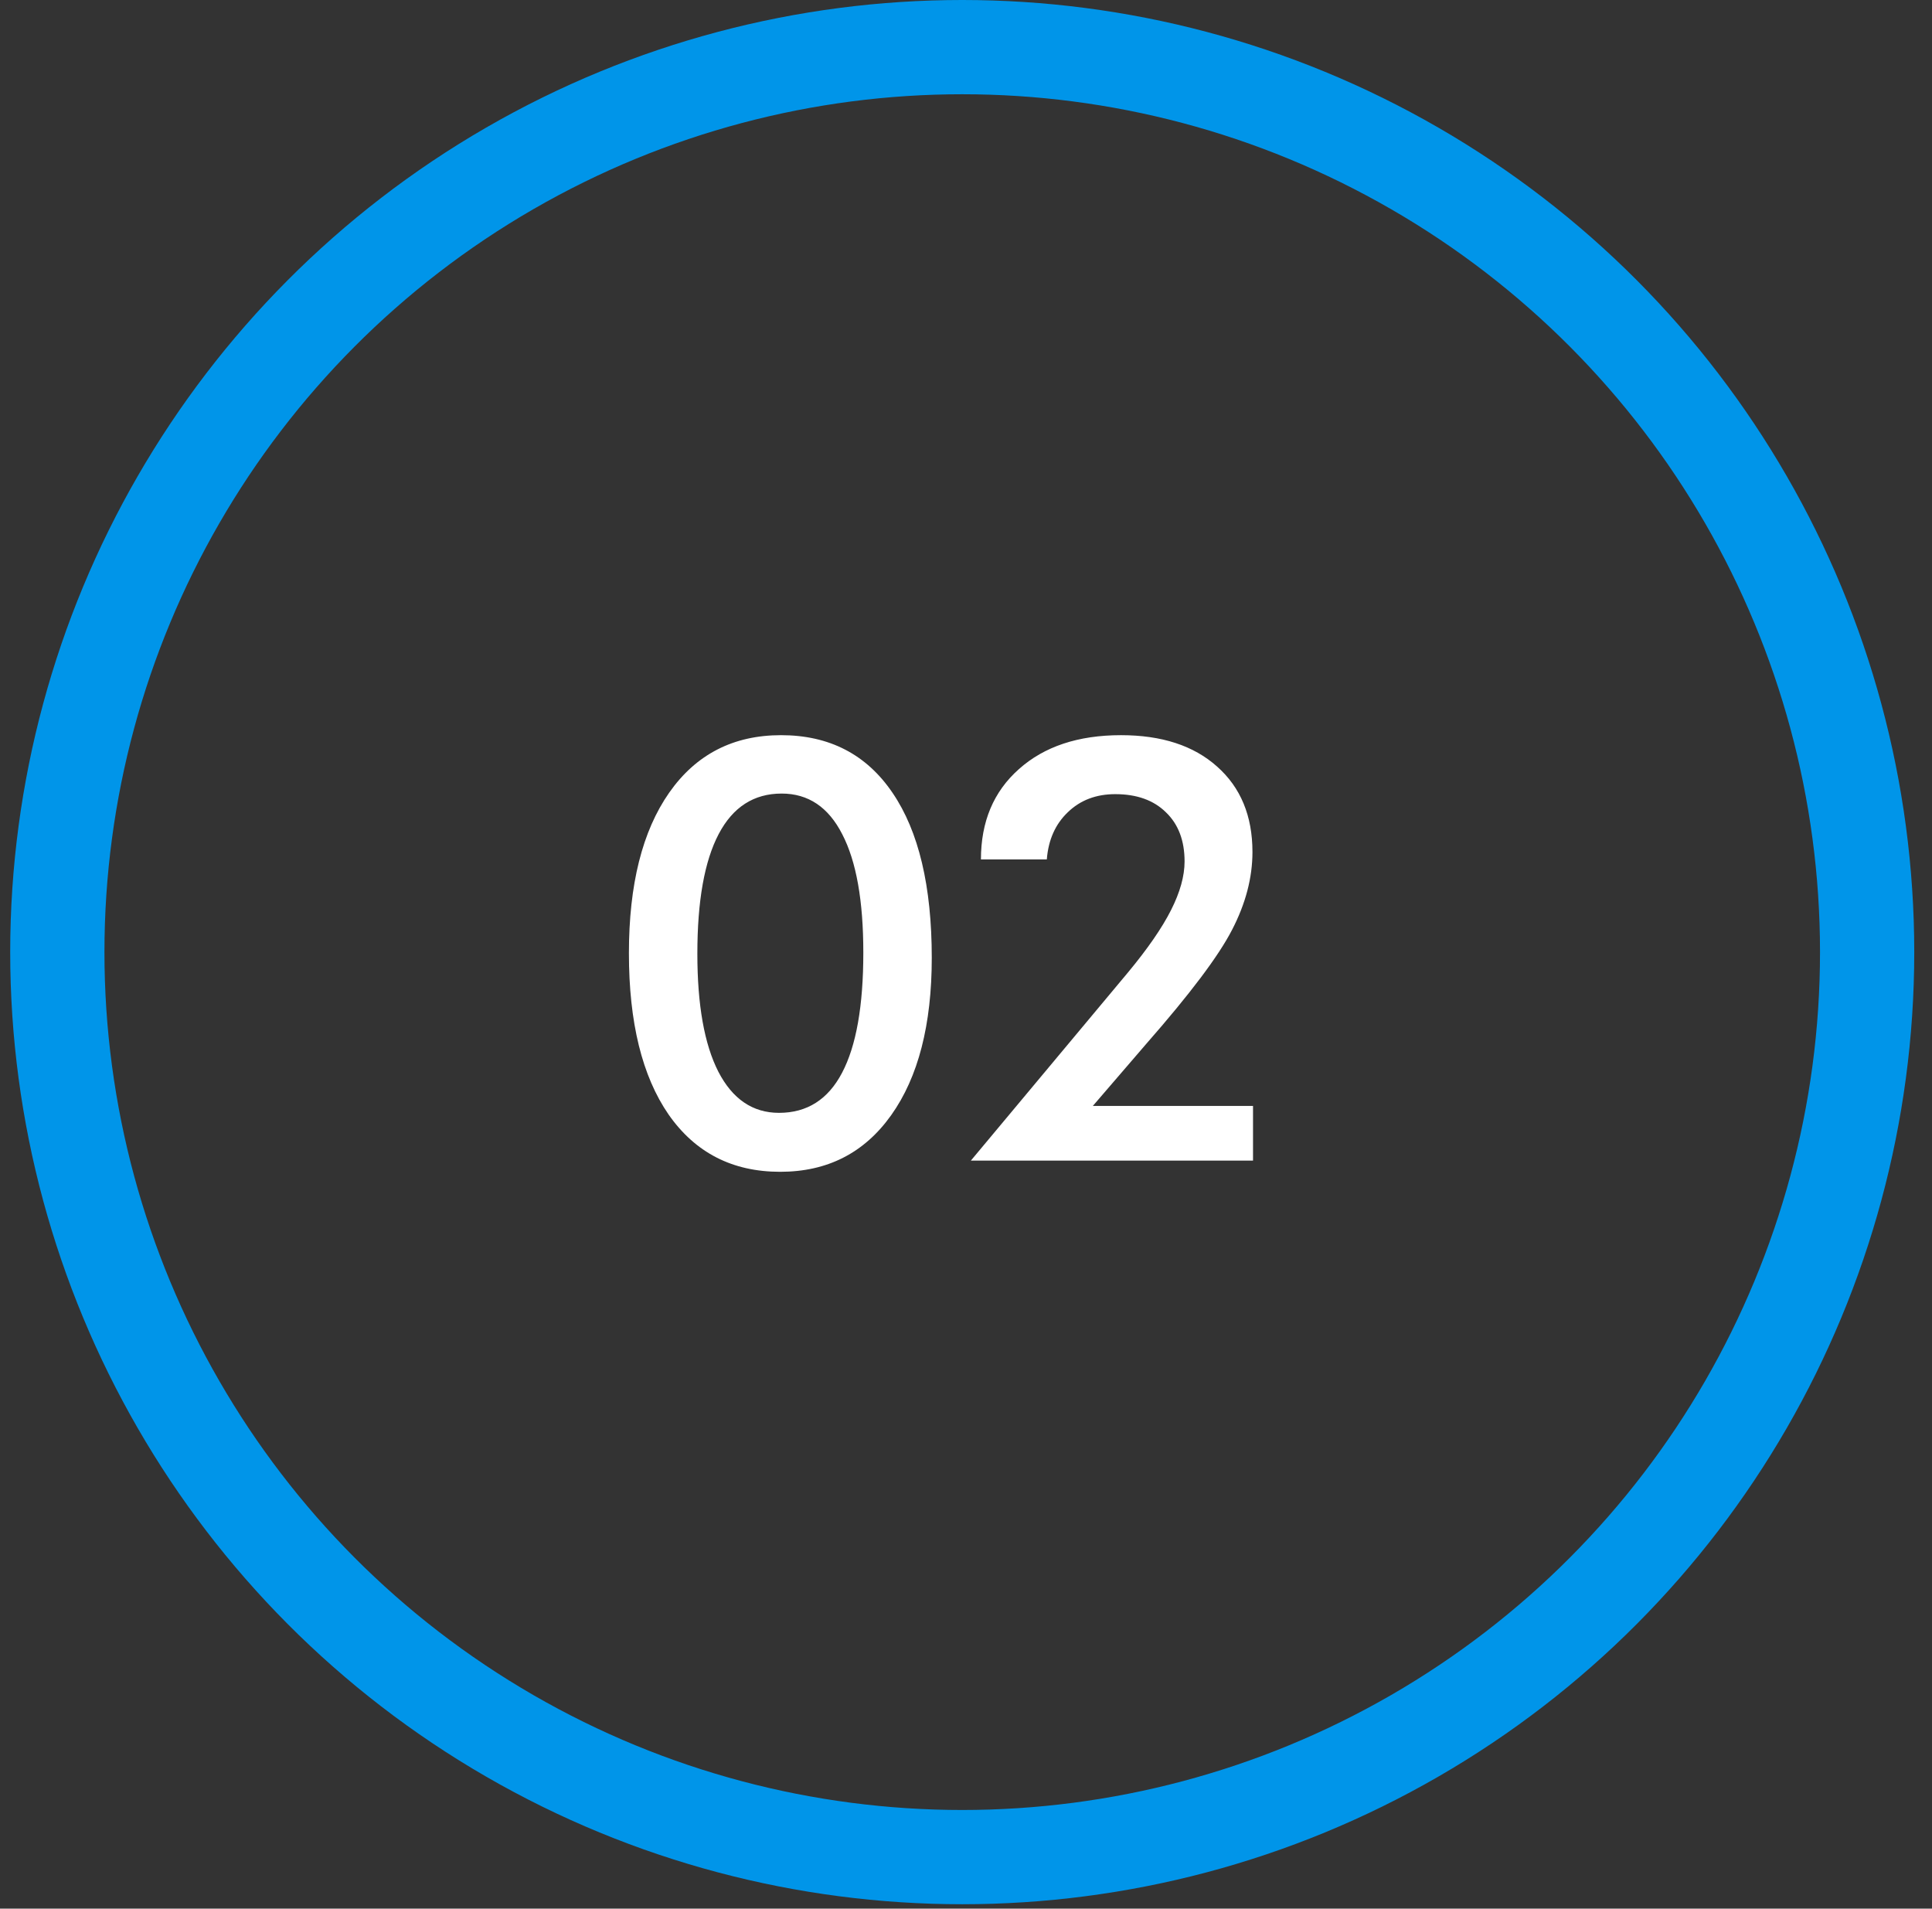 <svg width="82" height="81" viewBox="0 0 82 81" fill="none" xmlns="http://www.w3.org/2000/svg">
<rect x="0" y="0" width="82" height="81" fill="#333333" stroke="none"/>
<path d="M39.547 40.648C39.547 43.488 38.973 45.714 37.826 47.325C36.686 48.929 35.116 49.73 33.114 49.73C31.087 49.73 29.509 48.921 28.378 47.301C27.254 45.673 26.693 43.391 26.693 40.453C26.693 37.539 27.263 35.269 28.402 33.641C29.541 32.014 31.124 31.2 33.15 31.2C35.201 31.2 36.78 32.018 37.887 33.654C38.993 35.281 39.547 37.613 39.547 40.648ZM33.065 47.228C34.253 47.228 35.144 46.662 35.738 45.531C36.34 44.392 36.642 42.691 36.642 40.428C36.642 38.231 36.345 36.559 35.751 35.411C35.165 34.256 34.306 33.678 33.175 33.678C31.995 33.678 31.104 34.252 30.502 35.399C29.899 36.547 29.598 38.239 29.598 40.477C29.598 42.65 29.895 44.319 30.489 45.482C31.091 46.646 31.95 47.228 33.065 47.228ZM53.182 46.935V49.254H41.207L47.884 41.259C48.714 40.258 49.321 39.379 49.703 38.622C50.086 37.865 50.277 37.177 50.277 36.559C50.277 35.672 50.012 34.976 49.483 34.471C48.963 33.959 48.246 33.703 47.335 33.703C46.521 33.703 45.85 33.959 45.321 34.471C44.792 34.976 44.495 35.643 44.43 36.473H41.634C41.634 34.87 42.171 33.593 43.246 32.64C44.32 31.68 45.764 31.2 47.579 31.2C49.304 31.2 50.663 31.643 51.656 32.531C52.657 33.418 53.158 34.626 53.158 36.156C53.158 37.247 52.869 38.349 52.291 39.464C51.721 40.571 50.509 42.182 48.653 44.298L46.383 46.935H53.182Z" fill="white"/>
<circle cx="40.84" cy="40.407" r="38.407" stroke="#0095E9" stroke-width="4"/>
</svg>
